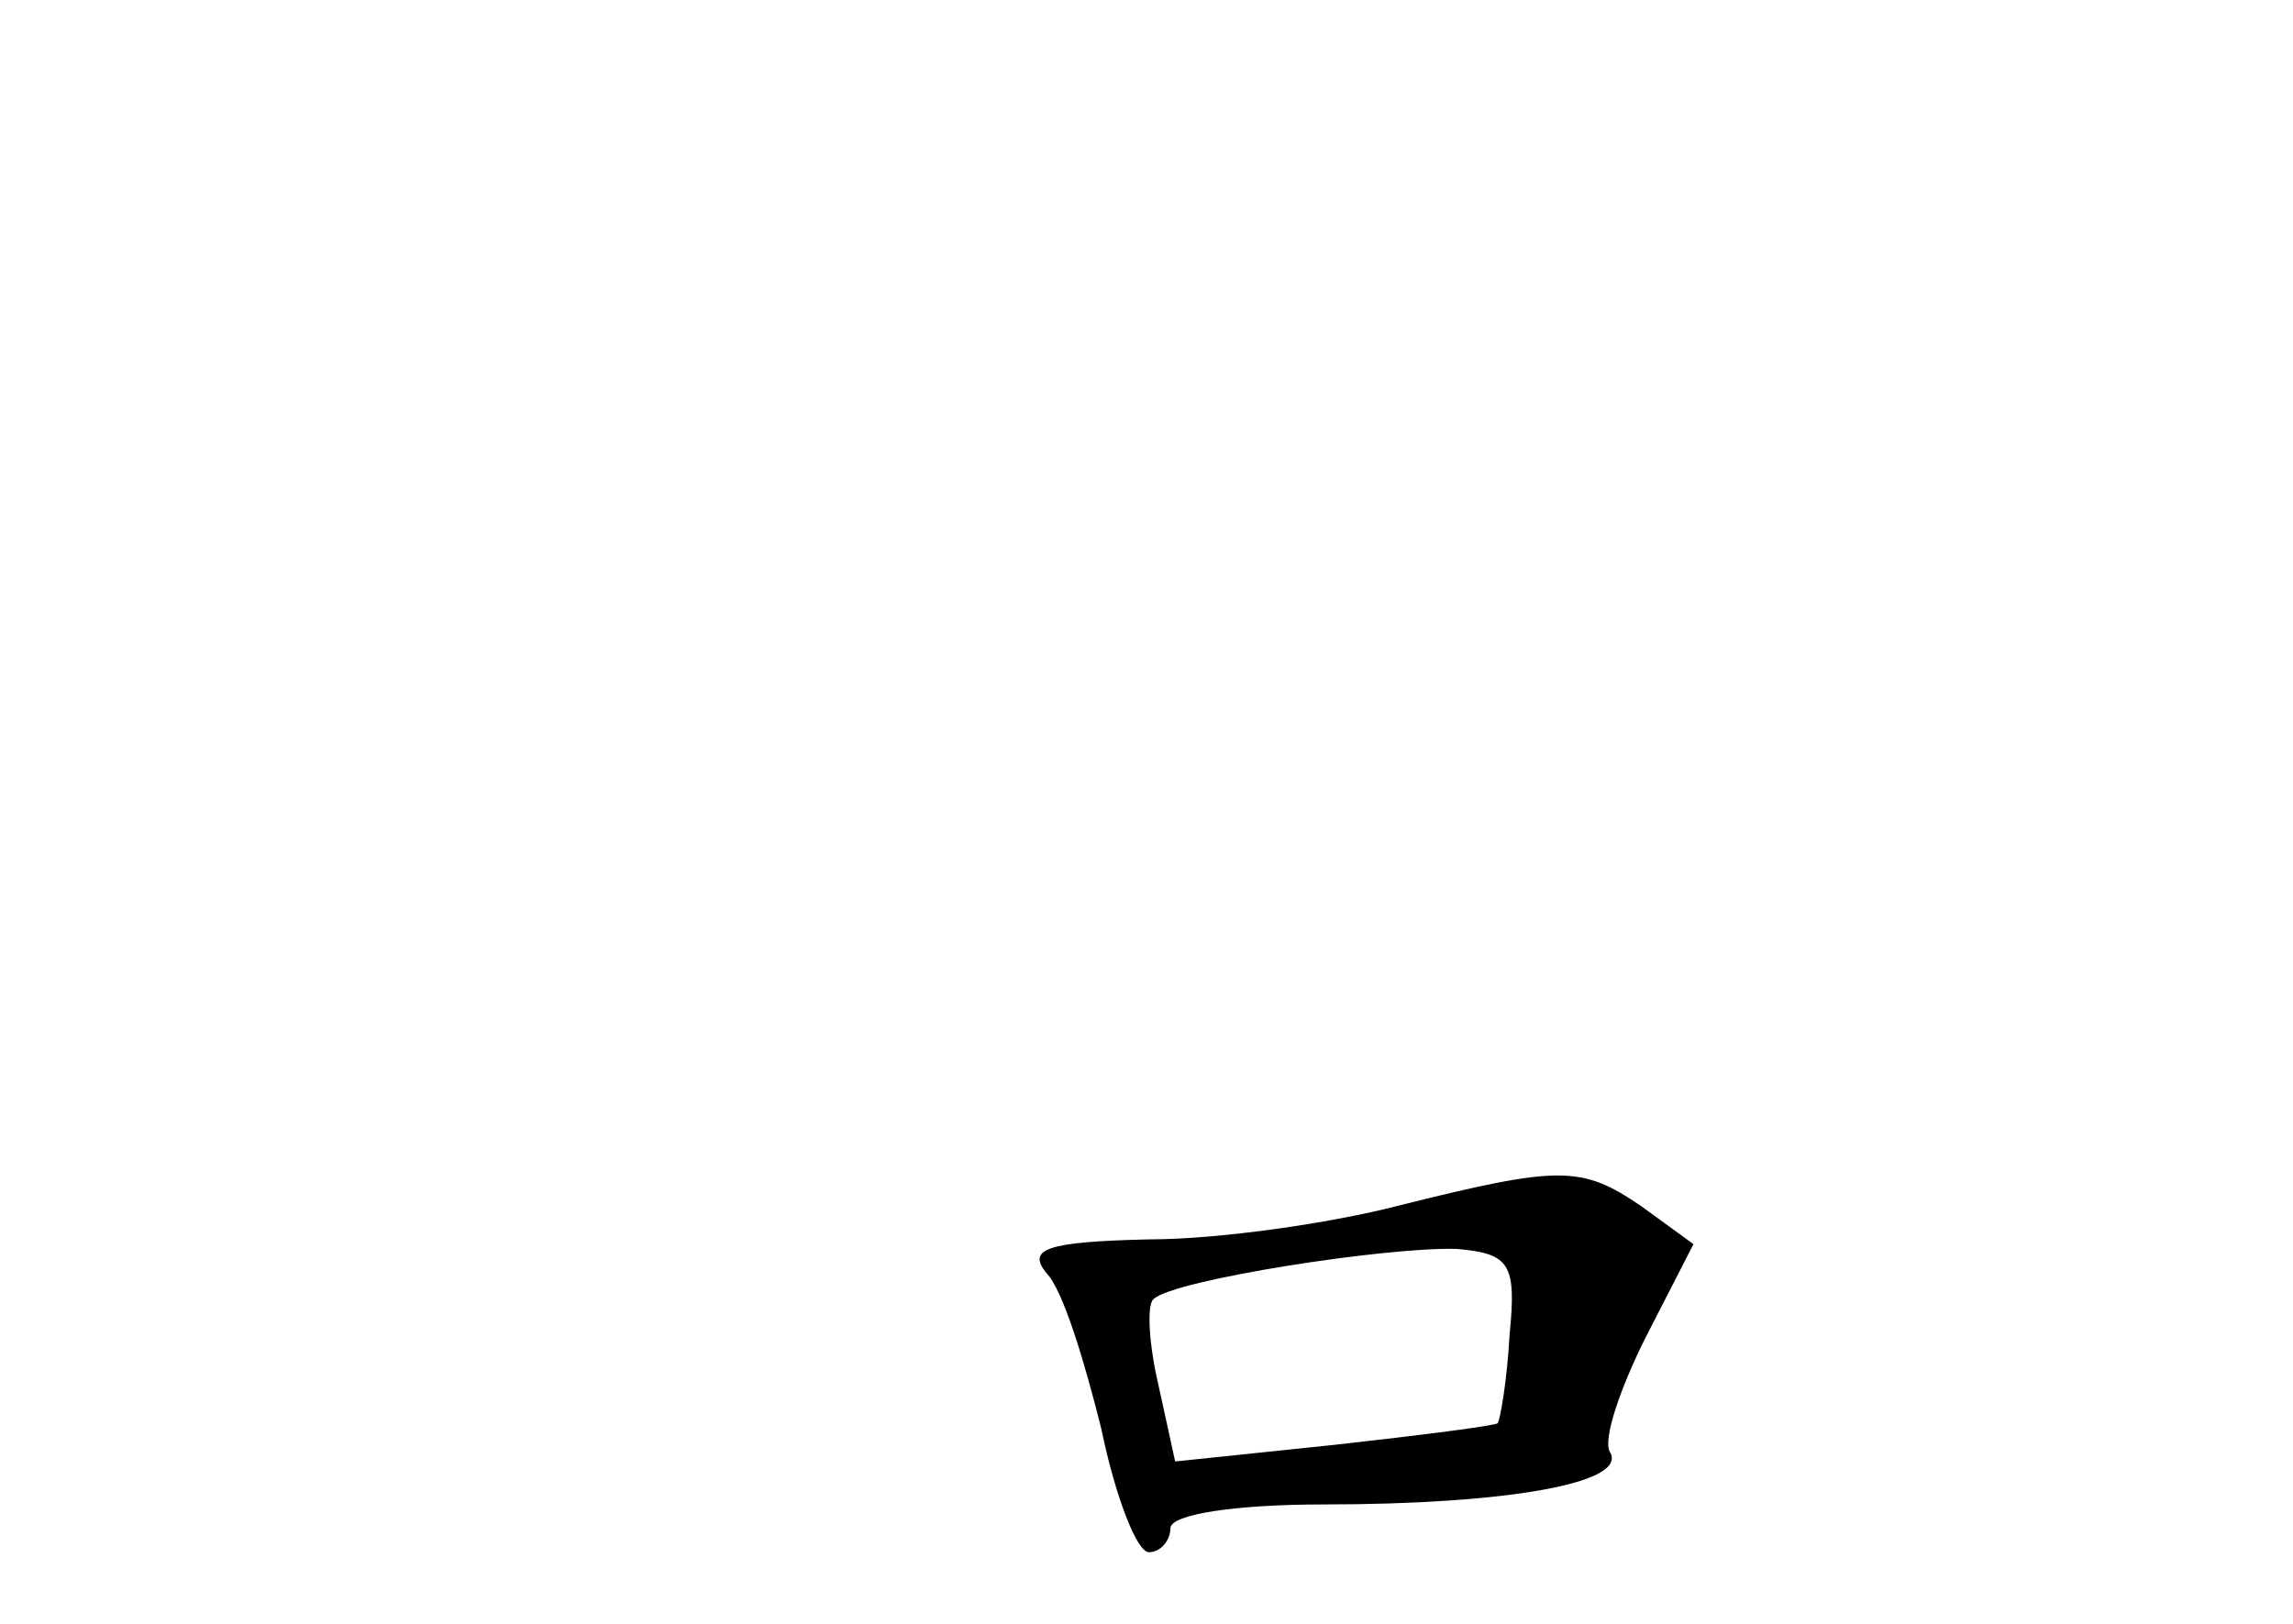 <?xml version="1.0" standalone="no"?>
<!DOCTYPE svg PUBLIC "-//W3C//DTD SVG 20010904//EN"
 "http://www.w3.org/TR/2001/REC-SVG-20010904/DTD/svg10.dtd">
<svg version="1.0" xmlns="http://www.w3.org/2000/svg"
 width="96pt" height="68pt" viewBox="0 0 96 68"
 preserveAspectRatio="xMidYMid meet">
<g transform="translate(0,68) scale(0.1,-0.1)"
fill="#000000" stroke="none">
<path d="M585 175 c-27 -7 -74 -14 -104 -14 -43 -1 -51 -4 -43 -14 7 -7 16
-37 23 -65 6 -29 15 -52 20 -52 5 0 9 5 9 10 0 6 28 10 64 10 77 0 128 9 120
22 -3 5 4 26 15 48 l20 39 -22 16 c-25 17 -34 17 -102 0z m47 -54 c-1 -19 -4
-36 -5 -37 -1 -1 -32 -5 -68 -9 l-67 -7 -7 32 c-4 17 -5 34 -2 36 8 8 98 22
127 21 22 -2 25 -6 22 -36z"/>
</g>
</svg>

